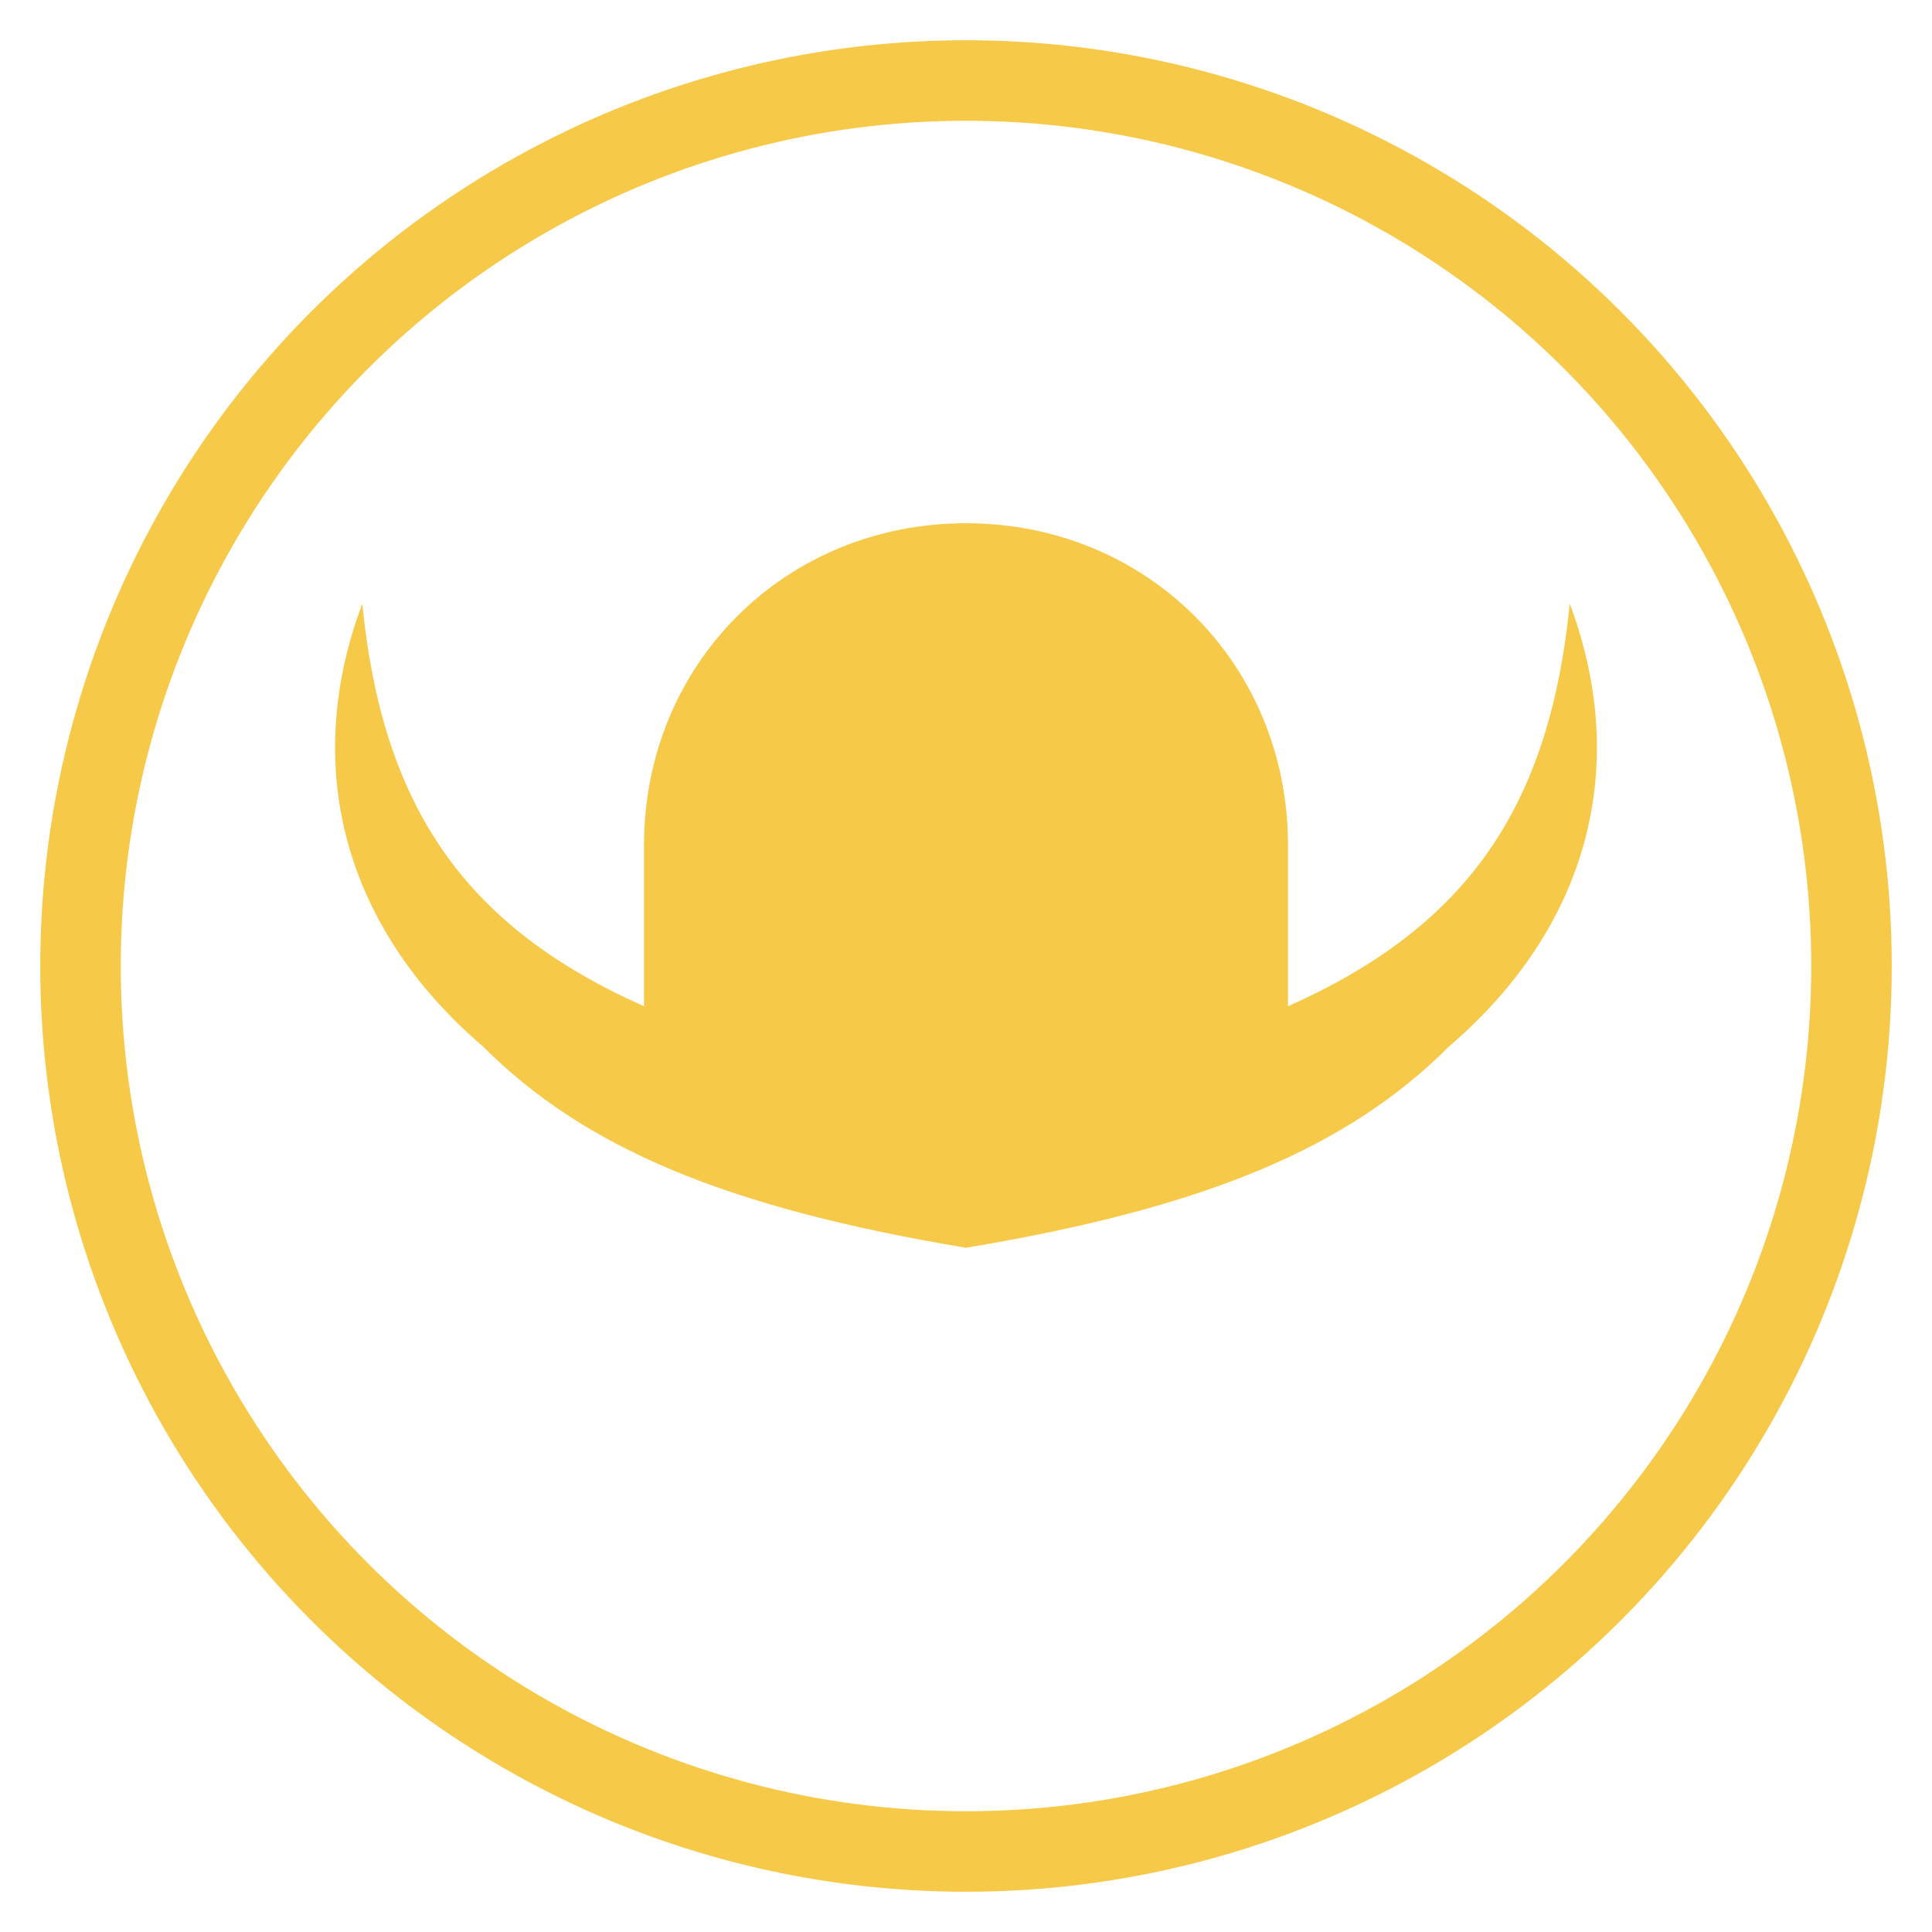 <svg xmlns='http://www.w3.org/2000/svg' viewBox='0 0 96 96' width='96' height='96'><circle cx='48' cy='48' r='44' fill='none' stroke='#F7C948' stroke-width='4'/><path d='M48 26c9 0 16 7 16 16v8c9-4 13-10 14-20 3 8 1 16-6 22-5 5-12 8-24 10-12-2-19-5-24-10-7-6-9-14-6-22 1 10 5 16 14 20v-8c0-9 7-16 16-16z' fill='#F7C948'/></svg>